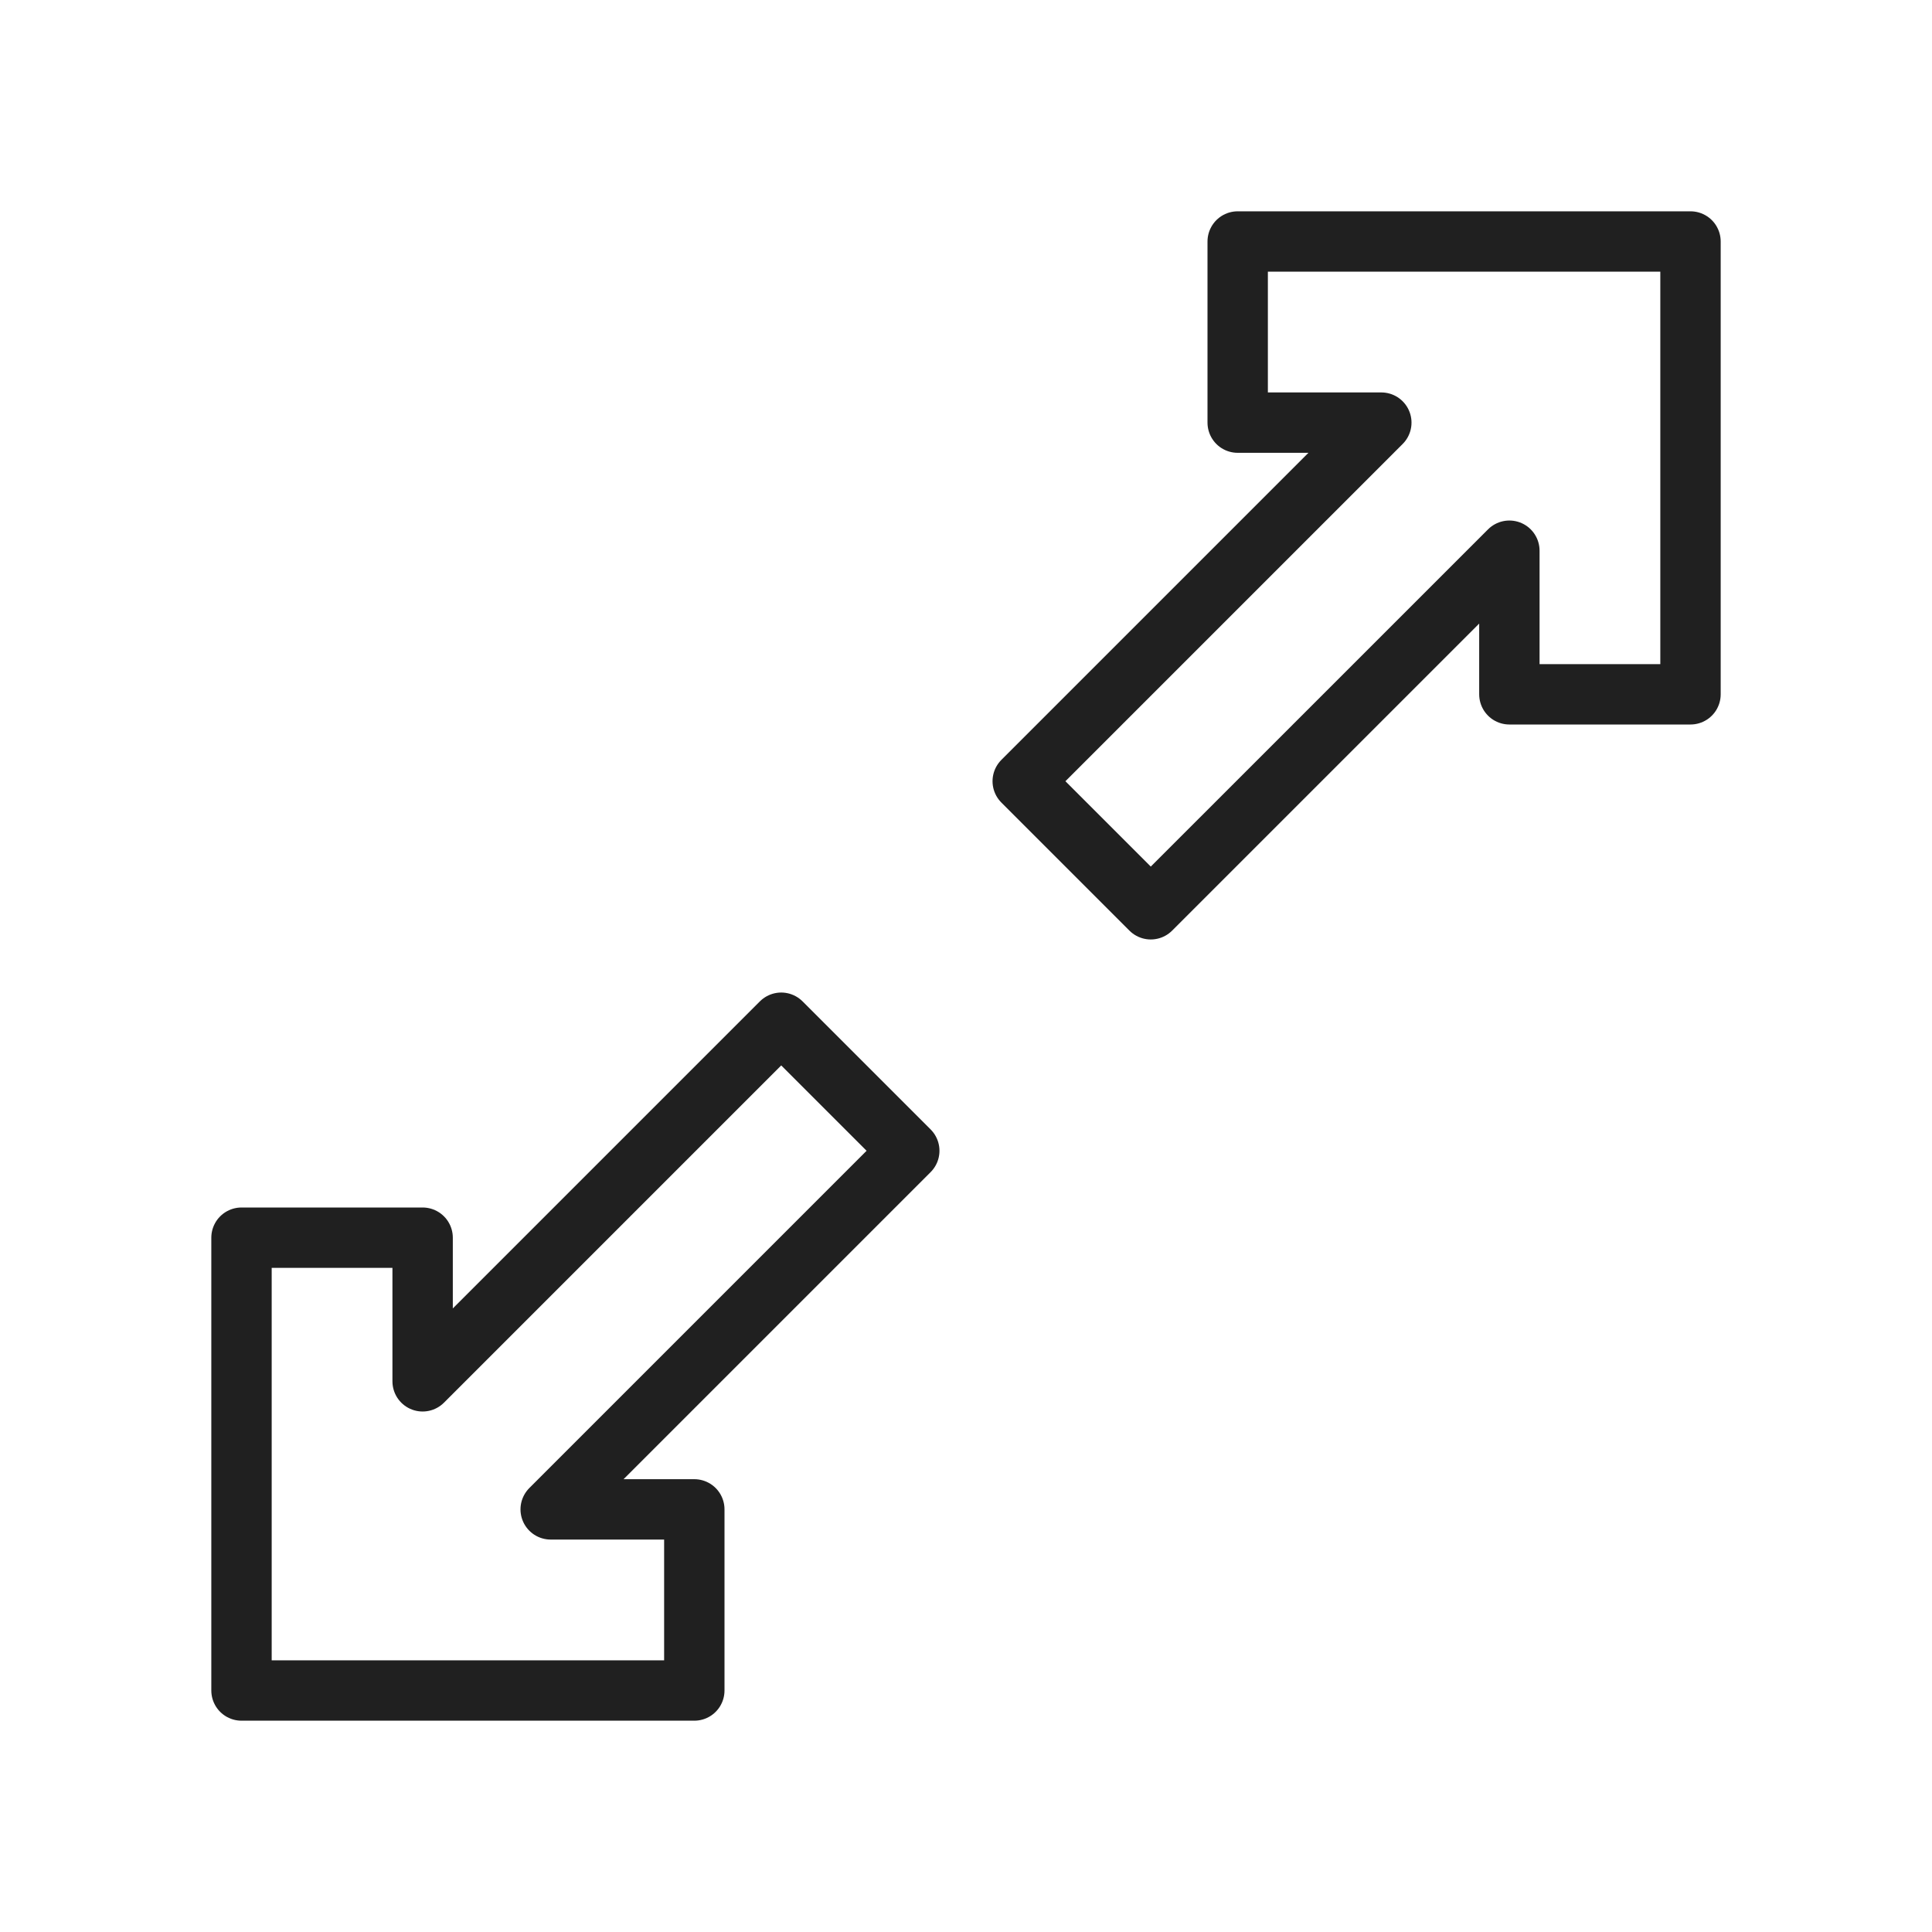 <svg xmlns="http://www.w3.org/2000/svg" viewBox="0 0 64 64" aria-labelledby="title" aria-describedby="desc"><path data-name="layer2" fill="none" stroke="#202020" stroke-miterlimit="10" stroke-width="2" d="M25.879 33.879L14 45.758V41H8v15h15v-6h-4.758l11.879-11.879-4.242-4.242z" stroke-linejoin="round" stroke-linecap="round"/><path data-name="layer1" fill="none" stroke="#202020" stroke-miterlimit="10" stroke-width="2" d="M41 8v6h4.758L33.879 25.879l4.242 4.242L50 18.243V23h6V8H41z" stroke-linejoin="round" stroke-linecap="round"/></svg>